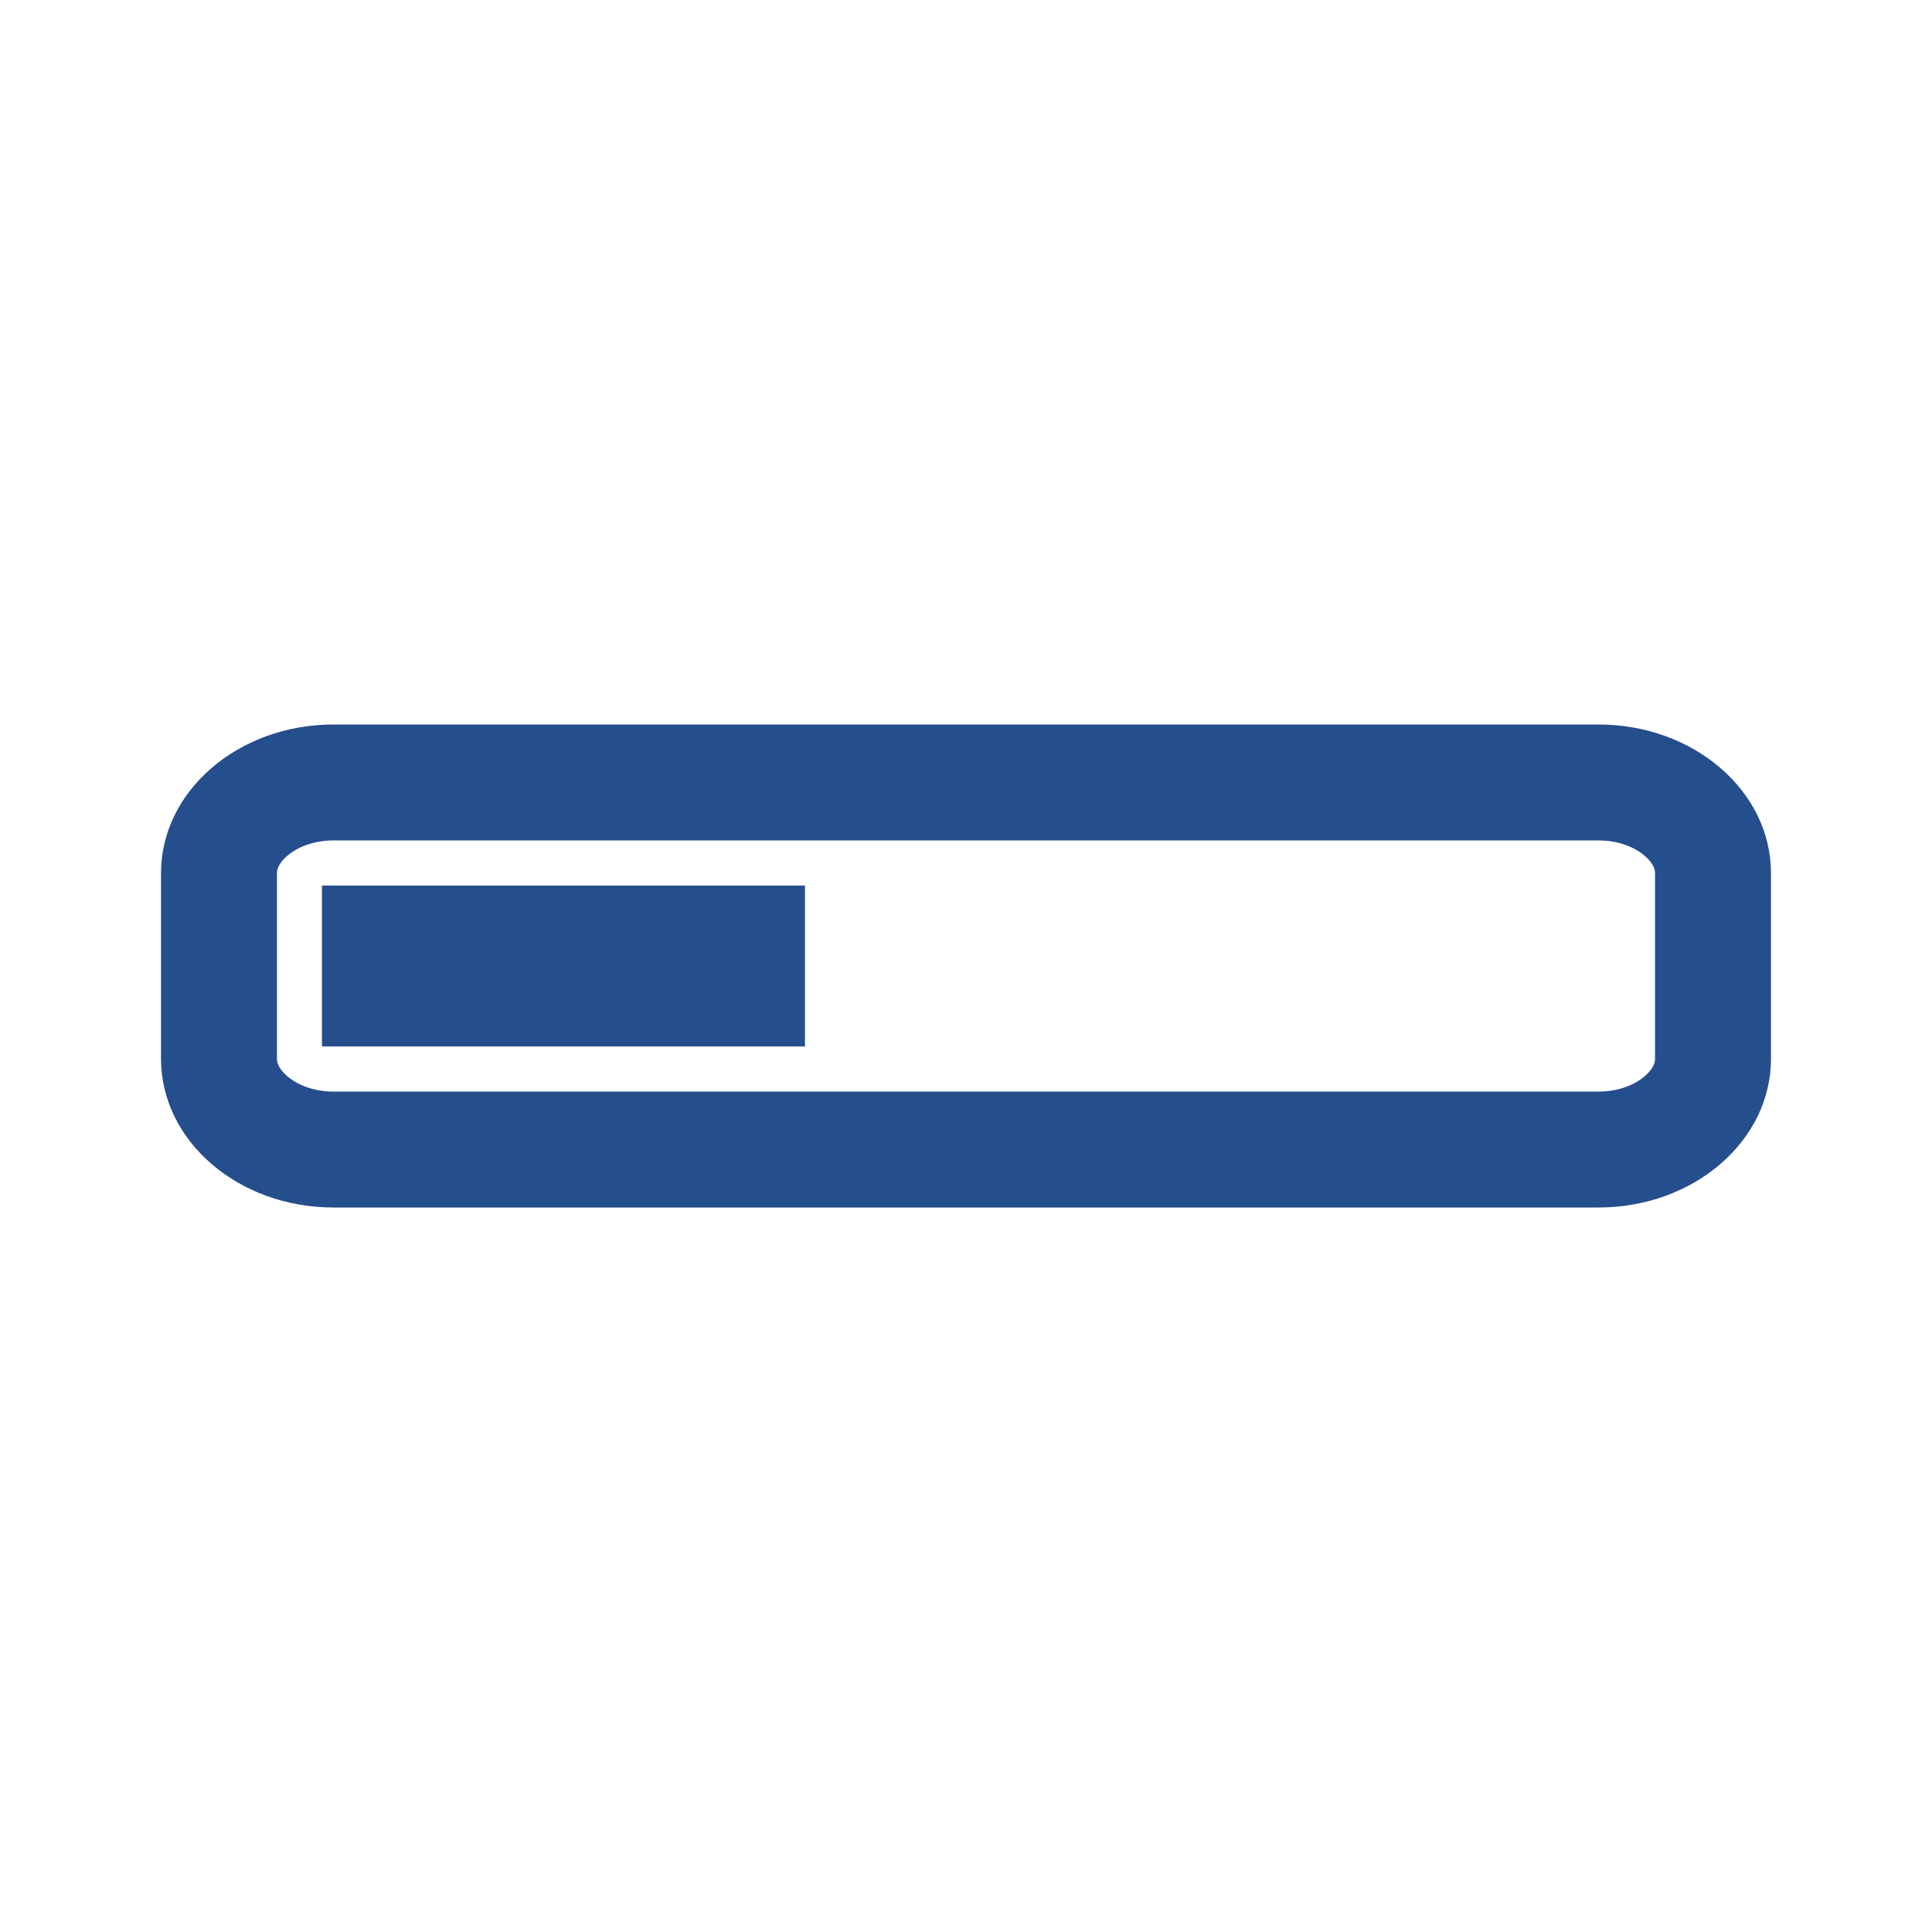<svg width="20" height="20" viewBox="0 0 20 20" fill="none" xmlns="http://www.w3.org/2000/svg">
  <rect width="20" height="20" fill="none" />
  <path fill-rule="evenodd" clip-rule="evenodd"
    d="M3.452 8.7H16.548C16.764 8.7 16.93 8.776 17.027 8.86C17.122 8.942 17.133 9.008 17.133 9.038V10.961C17.133 10.992 17.122 11.058 17.027 11.14C16.93 11.224 16.764 11.3 16.548 11.3H3.452C3.236 11.3 3.07 11.224 2.973 11.14C2.878 11.058 2.867 10.992 2.867 10.961V9.038C2.867 9.008 2.878 8.942 2.973 8.86C3.07 8.776 3.236 8.7 3.452 8.7ZM16.548 7.5H3.452C2.466 7.5 1.667 8.189 1.667 9.038V10.961C1.667 11.811 2.466 12.5 3.452 12.5H16.548C17.534 12.5 18.333 11.811 18.333 10.961V9.038C18.333 8.189 17.534 7.5 16.548 7.5ZM3.333 10.833H8.333V9.167H3.333V10.833Z"
    fill="#254E8D" />
</svg>